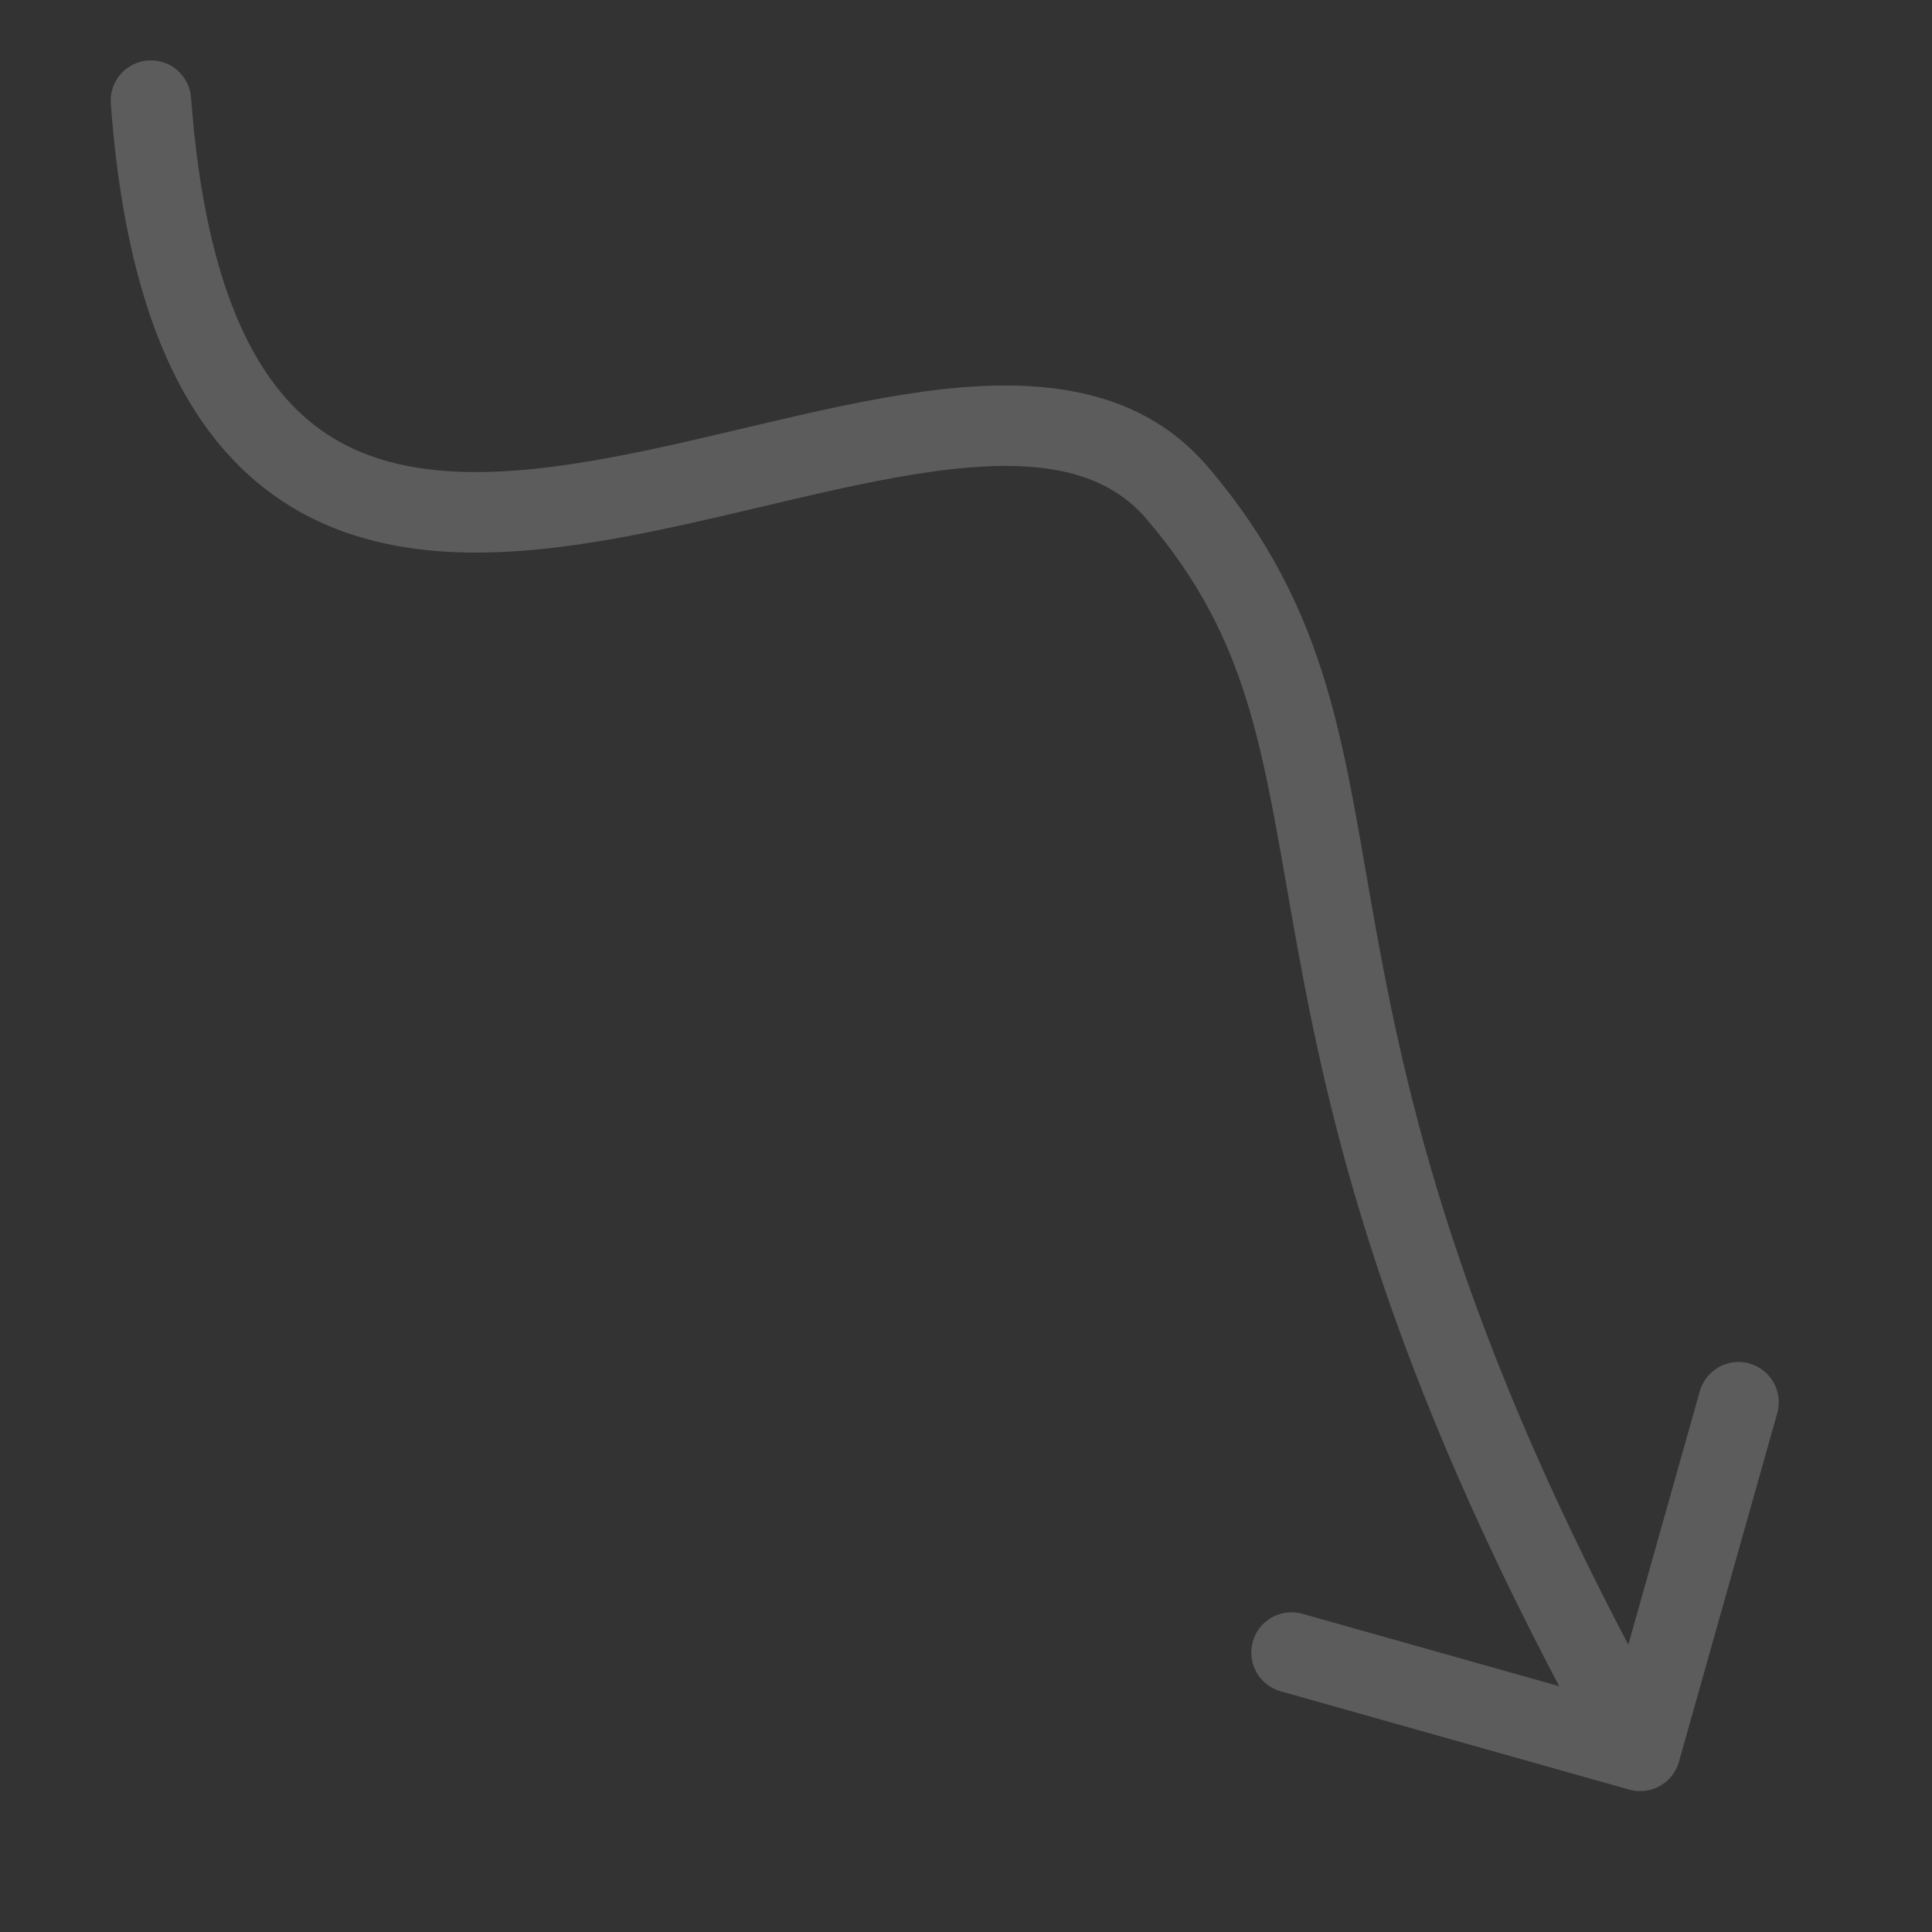 <svg xmlns="http://www.w3.org/2000/svg" width="96" height="96" viewBox="0 0 96 96" fill="none">
<rect x="0" y="0" width="96" height="96" fill="#333333" stroke="none"/>
<g opacity="0.2">
<path d="M5.505 5.147C5.424 4.045 6.251 3.087 7.353 3.005C8.454 2.924 9.413 3.751 9.495 4.853L5.505 5.147ZM83.425 87.543C83.125 88.606 82.02 89.225 80.957 88.925L63.633 84.038C62.57 83.739 61.951 82.634 62.251 81.57C62.551 80.507 63.656 79.889 64.719 80.189L80.118 84.532L84.461 69.133C84.761 68.07 85.866 67.451 86.929 67.751C87.992 68.051 88.611 69.156 88.311 70.219L83.425 87.543ZM9.495 4.853C10.223 14.725 12.956 19.389 16.216 21.553C19.553 23.768 24.07 23.813 29.465 22.89C32.124 22.435 34.855 21.774 37.632 21.12C40.377 20.473 43.17 19.831 45.821 19.466C51.022 18.751 56.428 18.989 60.022 23.202L56.978 25.798C54.815 23.261 51.34 22.744 46.366 23.429C43.93 23.765 41.312 24.362 38.55 25.013C35.82 25.656 32.949 26.352 30.139 26.833C24.597 27.78 18.71 28.01 14.004 24.885C9.22 21.709 6.27 15.507 5.505 5.147L9.495 4.853ZM60.022 23.202C66.205 30.451 66.76 37.336 68.411 46.391C70.065 55.47 72.873 67.502 83.245 86.023L79.755 87.977C69.127 68.998 66.192 56.53 64.475 47.108C62.754 37.664 62.31 32.048 56.978 25.798L60.022 23.202Z" fill="white"/>
</g>
</svg>